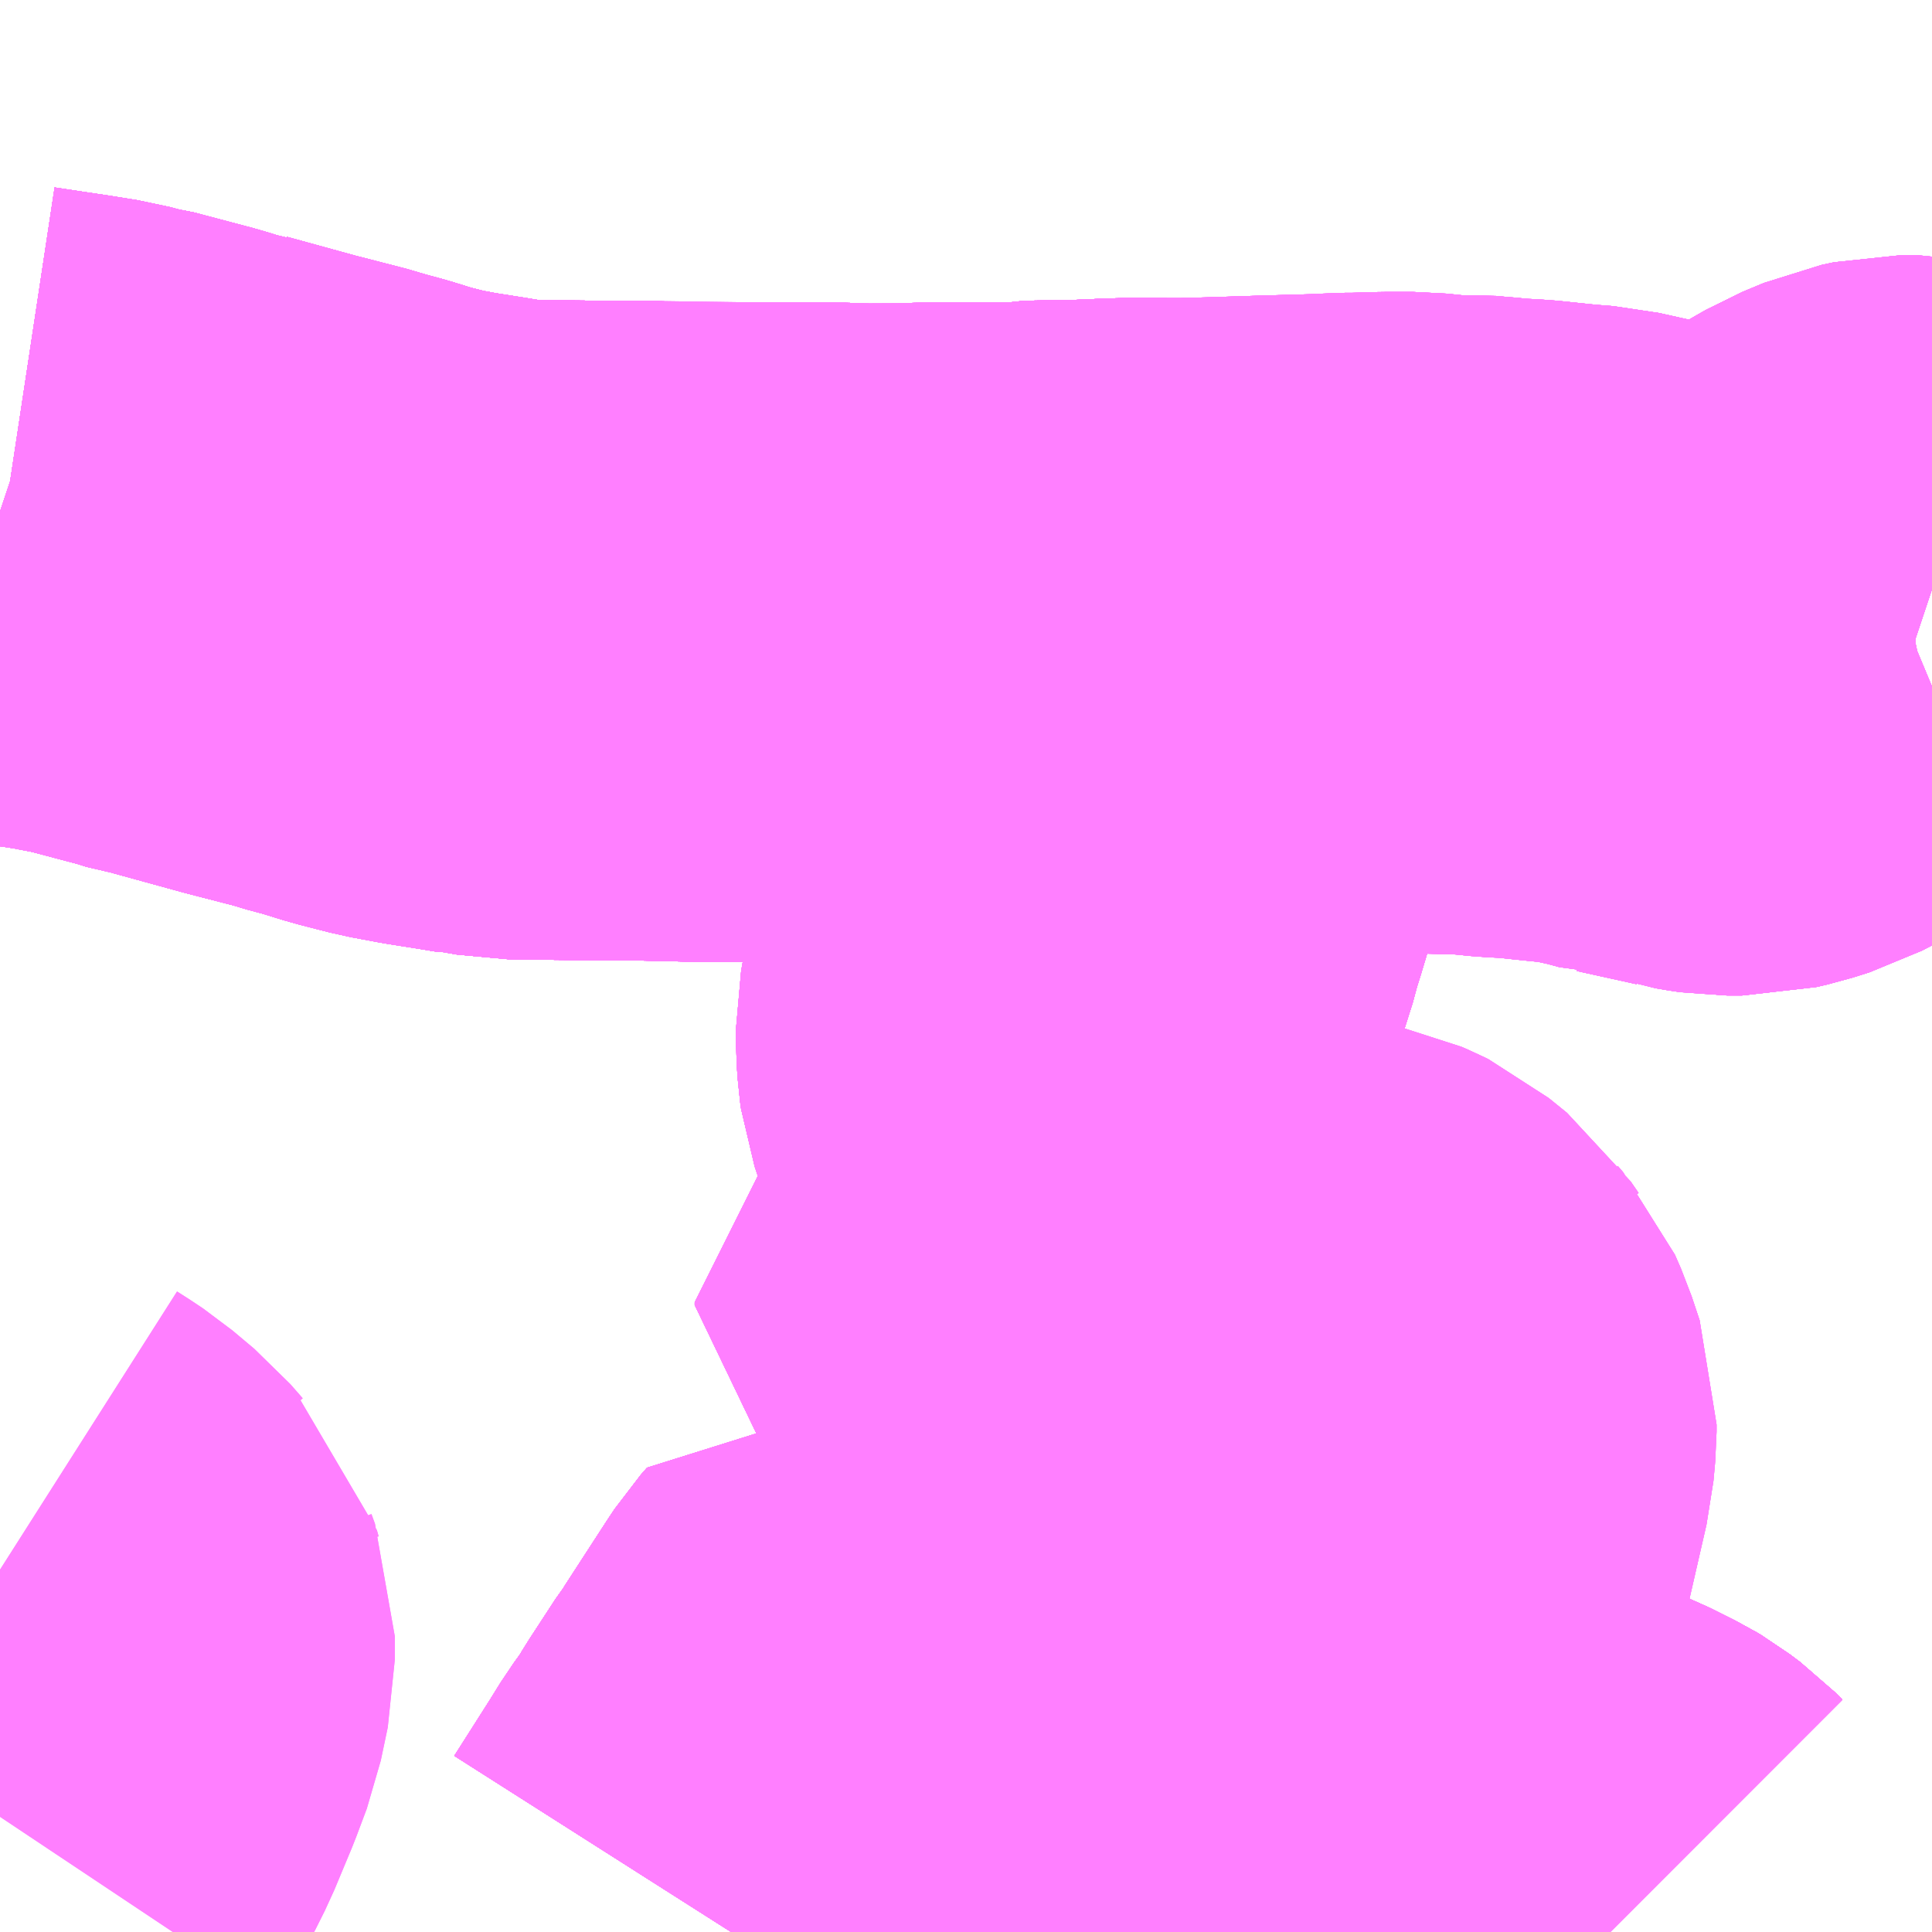 <?xml version="1.0" encoding="UTF-8"?>
<svg  xmlns="http://www.w3.org/2000/svg" xmlns:xlink="http://www.w3.org/1999/xlink" xmlns:go="http://purl.org/svgmap/profile" property="N07_001,N07_002,N07_003,N07_004,N07_005,N07_006,N07_007" viewBox="13500.0 -3480.469 2.197 2.197" go:dataArea="13500.0 -3480.46875 2.197265625 2.197265625" >
<globalCoordinateSystem srsName="http://purl.org/crs/84" transform="matrix(100.0,0.0,0.0,-100.0,0.0,0.0)" />
<defs>
 <g id="p0" >
  <circle cx="0.0" cy="0.0" r="3" stroke="green" stroke-width="0.75" vector-effect="non-scaling-stroke" />
 </g>
</defs>
<g fill="none" fill-rule="evenodd" stroke="#FF00FF" stroke-width="0.75" opacity="0.5" vector-effect="non-scaling-stroke" stroke-linejoin="bevel" >
<path content="1,神姫ゾーンバス（株）,志染駅～東自由が丘1,5.0,4.0,3.0," xlink:title="1" d="M13501.83,-3478.271L13501.822,-3478.279L13501.81,-3478.288L13501.805,-3478.291L13501.777,-3478.305L13501.762,-3478.311L13501.747,-3478.311L13501.731,-3478.308L13501.723,-3478.309L13501.713,-3478.311L13501.679,-3478.319L13501.615,-3478.333L13501.6,-3478.338L13501.592,-3478.338L13501.564,-3478.344L13501.542,-3478.35L13501.539,-3478.346L13501.518,-3478.352L13501.508,-3478.356L13501.491,-3478.366L13501.478,-3478.376L13501.462,-3478.392L13501.44,-3478.425L13501.428,-3478.461L13501.413,-3478.495L13501.406,-3478.514L13501.384,-3478.586L13501.375,-3478.617L13501.37,-3478.63"/>
<path content="1,神姫ゾーンバス（株）,志染駅～東自由が丘1,5.0,4.0,3.0," xlink:title="1" d="M13501.37,-3478.63L13501.286,-3478.601L13501.241,-3478.584L13501.234,-3478.582L13501.219,-3478.579L13501.207,-3478.576L13501.131,-3478.561L13501.073,-3478.548L13501.068,-3478.547L13501.055,-3478.548L13501.034,-3478.551L13501.022,-3478.552L13501.018,-3478.553L13501.011,-3478.545L13501.005,-3478.536L13500.957,-3478.462L13500.953,-3478.455L13500.946,-3478.446L13500.916,-3478.4L13500.904,-3478.38L13500.902,-3478.379L13500.896,-3478.369L13500.888,-3478.358L13500.875,-3478.337L13500.833,-3478.271"/>
<path content="1,神姫ゾーンバス（株）,志染駅～東自由が丘1,5.0,4.0,3.0," xlink:title="1" d="M13501.37,-3478.63L13501.368,-3478.638L13501.365,-3478.646L13501.327,-3478.767L13501.321,-3478.789L13501.314,-3478.81L13501.3,-3478.854L13501.294,-3478.87L13501.278,-3478.895L13501.289,-3478.901L13501.32,-3478.913L13501.321,-3478.913L13501.348,-3478.923L13501.379,-3478.936L13501.423,-3478.945L13501.439,-3478.945L13501.453,-3478.945L13501.478,-3478.942L13501.514,-3478.934L13501.521,-3478.931L13501.525,-3478.929L13501.546,-3478.912L13501.555,-3478.899L13501.561,-3478.892L13501.568,-3478.876L13501.577,-3478.849L13501.577,-3478.841L13501.575,-3478.819L13501.553,-3478.723L13501.546,-3478.706L13501.525,-3478.692L13501.509,-3478.682L13501.502,-3478.678L13501.48,-3478.668L13501.414,-3478.645L13501.397,-3478.64L13501.37,-3478.63"/>
<path content="1,神姫ゾーンバス（株）,志染駅～東自由が丘～緑が丘駅13,29.0,22.0,22.0," xlink:title="1" d="M13500.833,-3478.271L13500.875,-3478.337L13500.888,-3478.358L13500.896,-3478.369L13500.902,-3478.379L13500.904,-3478.38L13500.916,-3478.4L13500.946,-3478.446L13500.953,-3478.455L13500.957,-3478.462L13501.005,-3478.536L13501.011,-3478.545L13501.018,-3478.553L13501.022,-3478.552L13501.034,-3478.551L13501.055,-3478.548L13501.068,-3478.547L13501.073,-3478.548L13501.131,-3478.561L13501.207,-3478.576L13501.219,-3478.579L13501.234,-3478.582L13501.241,-3478.584L13501.286,-3478.601L13501.37,-3478.63"/>
<path content="1,神姫ゾーンバス（株）,志染駅～東自由が丘～緑が丘駅13,29.0,22.0,22.0," xlink:title="1" d="M13501.37,-3478.63L13501.375,-3478.617L13501.384,-3478.586L13501.406,-3478.514L13501.413,-3478.495L13501.428,-3478.461L13501.44,-3478.425L13501.462,-3478.392L13501.478,-3478.376L13501.491,-3478.366L13501.508,-3478.356L13501.518,-3478.352L13501.539,-3478.346L13501.542,-3478.35L13501.564,-3478.344L13501.592,-3478.338L13501.6,-3478.338L13501.615,-3478.333L13501.679,-3478.319L13501.713,-3478.311L13501.723,-3478.309L13501.731,-3478.308L13501.747,-3478.311L13501.762,-3478.311L13501.777,-3478.305L13501.805,-3478.291L13501.81,-3478.288L13501.822,-3478.279L13501.83,-3478.271"/>
<path content="1,神姫ゾーンバス（株）,志染駅～東自由が丘～緑が丘駅13,29.0,22.0,22.0," xlink:title="1" d="M13501.37,-3478.63L13501.368,-3478.638L13501.365,-3478.646L13501.327,-3478.767L13501.321,-3478.789L13501.314,-3478.81L13501.3,-3478.854L13501.294,-3478.87L13501.278,-3478.895L13501.289,-3478.901L13501.32,-3478.913L13501.321,-3478.913L13501.348,-3478.923L13501.379,-3478.936L13501.423,-3478.945L13501.439,-3478.945L13501.453,-3478.945L13501.478,-3478.942L13501.514,-3478.934L13501.521,-3478.931L13501.525,-3478.929L13501.546,-3478.912L13501.555,-3478.899L13501.561,-3478.892L13501.568,-3478.876L13501.577,-3478.849L13501.577,-3478.841L13501.575,-3478.819L13501.553,-3478.723L13501.546,-3478.706L13501.525,-3478.692L13501.509,-3478.682L13501.502,-3478.678L13501.48,-3478.668L13501.414,-3478.645L13501.397,-3478.64L13501.37,-3478.63"/>
<path content="1,神姫ゾーンバス（株）,東自由が丘～志染駅2,18.5,15.0,15.0," xlink:title="1" d="M13501.83,-3478.271L13501.822,-3478.279L13501.81,-3478.288L13501.805,-3478.291L13501.777,-3478.305L13501.762,-3478.311L13501.747,-3478.311L13501.731,-3478.308L13501.723,-3478.309L13501.713,-3478.311L13501.679,-3478.319L13501.615,-3478.333L13501.6,-3478.338L13501.592,-3478.338L13501.564,-3478.344L13501.542,-3478.35L13501.539,-3478.346L13501.518,-3478.352L13501.508,-3478.356L13501.491,-3478.366L13501.478,-3478.376L13501.462,-3478.392L13501.44,-3478.425L13501.428,-3478.461L13501.413,-3478.495L13501.406,-3478.514L13501.384,-3478.586L13501.375,-3478.617L13501.37,-3478.63"/>
<path content="1,神姫ゾーンバス（株）,東自由が丘～志染駅2,18.5,15.0,15.0," xlink:title="1" d="M13501.37,-3478.63L13501.286,-3478.601L13501.241,-3478.584L13501.234,-3478.582L13501.219,-3478.579L13501.207,-3478.576L13501.131,-3478.561L13501.073,-3478.548L13501.068,-3478.547L13501.055,-3478.548L13501.034,-3478.551L13501.022,-3478.552L13501.018,-3478.553L13501.011,-3478.545L13501.005,-3478.536L13500.957,-3478.462L13500.953,-3478.455L13500.946,-3478.446L13500.916,-3478.4L13500.904,-3478.38L13500.902,-3478.379L13500.896,-3478.369L13500.888,-3478.358L13500.875,-3478.337L13500.833,-3478.271"/>
<path content="1,神姫ゾーンバス（株）,東自由が丘～志染駅2,18.5,15.0,15.0," xlink:title="1" d="M13501.37,-3478.63L13501.368,-3478.638L13501.365,-3478.646L13501.327,-3478.767L13501.321,-3478.789L13501.314,-3478.81L13501.3,-3478.854L13501.294,-3478.87L13501.278,-3478.895L13501.289,-3478.901L13501.32,-3478.913L13501.321,-3478.913L13501.348,-3478.923L13501.379,-3478.936L13501.423,-3478.945L13501.439,-3478.945L13501.453,-3478.945L13501.478,-3478.942L13501.514,-3478.934L13501.521,-3478.931L13501.525,-3478.929L13501.546,-3478.912L13501.555,-3478.899L13501.561,-3478.892L13501.568,-3478.876L13501.577,-3478.849L13501.577,-3478.841L13501.575,-3478.819L13501.553,-3478.723L13501.546,-3478.706L13501.525,-3478.692L13501.509,-3478.682L13501.502,-3478.678L13501.48,-3478.668L13501.414,-3478.645L13501.397,-3478.64L13501.37,-3478.63"/>
<path content="1,神姫ゾーンバス（株）,緑が丘駅～東自由が丘～志染駅14,28.0,22.0,22.0," xlink:title="1" d="M13500.833,-3478.271L13500.875,-3478.337L13500.888,-3478.358L13500.896,-3478.369L13500.902,-3478.379L13500.904,-3478.38L13500.916,-3478.4L13500.946,-3478.446L13500.953,-3478.455L13500.957,-3478.462L13501.005,-3478.536L13501.011,-3478.545L13501.018,-3478.553L13501.022,-3478.552L13501.034,-3478.551L13501.055,-3478.548L13501.068,-3478.547L13501.073,-3478.548L13501.131,-3478.561L13501.207,-3478.576L13501.219,-3478.579L13501.234,-3478.582L13501.241,-3478.584L13501.286,-3478.601L13501.37,-3478.63"/>
<path content="1,神姫ゾーンバス（株）,緑が丘駅～東自由が丘～志染駅14,28.0,22.0,22.0," xlink:title="1" d="M13501.37,-3478.63L13501.375,-3478.617L13501.384,-3478.586L13501.406,-3478.514L13501.413,-3478.495L13501.428,-3478.461L13501.44,-3478.425L13501.462,-3478.392L13501.478,-3478.376L13501.491,-3478.366L13501.508,-3478.356L13501.518,-3478.352L13501.539,-3478.346L13501.542,-3478.35L13501.564,-3478.344L13501.592,-3478.338L13501.6,-3478.338L13501.615,-3478.333L13501.679,-3478.319L13501.713,-3478.311L13501.723,-3478.309L13501.731,-3478.308L13501.747,-3478.311L13501.762,-3478.311L13501.777,-3478.305L13501.805,-3478.291L13501.81,-3478.288L13501.822,-3478.279L13501.83,-3478.271"/>
<path content="1,神姫ゾーンバス（株）,緑が丘駅～東自由が丘～志染駅14,28.0,22.0,22.0," xlink:title="1" d="M13501.37,-3478.63L13501.368,-3478.638L13501.365,-3478.646L13501.327,-3478.767L13501.321,-3478.789L13501.314,-3478.81L13501.3,-3478.854L13501.294,-3478.87L13501.278,-3478.895L13501.289,-3478.901L13501.32,-3478.913L13501.321,-3478.913L13501.348,-3478.923L13501.379,-3478.936L13501.423,-3478.945L13501.439,-3478.945L13501.453,-3478.945L13501.478,-3478.942L13501.514,-3478.934L13501.521,-3478.931L13501.525,-3478.929L13501.546,-3478.912L13501.555,-3478.899L13501.561,-3478.892L13501.568,-3478.876L13501.577,-3478.849L13501.577,-3478.841L13501.575,-3478.819L13501.553,-3478.723L13501.546,-3478.706L13501.525,-3478.692L13501.509,-3478.682L13501.502,-3478.678L13501.48,-3478.668L13501.414,-3478.645L13501.397,-3478.64L13501.37,-3478.63"/>
<path content="1,神姫バス（株）,15,10.7,5.7,5.7,三田" xlink:title="1" d="M13502.197,-3479.799L13502.188,-3479.802L13502.178,-3479.804L13502.164,-3479.804L13502.15,-3479.801L13502.126,-3479.791L13502.112,-3479.783L13502.107,-3479.78L13502.105,-3479.78L13502.05,-3479.741L13502.045,-3479.738L13502.042,-3479.736L13502.013,-3479.721L13501.994,-3479.715L13501.981,-3479.712L13501.964,-3479.712L13501.957,-3479.713L13501.945,-3479.715L13501.942,-3479.716L13501.874,-3479.731L13501.872,-3479.731L13501.85,-3479.737L13501.805,-3479.747L13501.78,-3479.749L13501.732,-3479.754L13501.71,-3479.755L13501.69,-3479.757L13501.678,-3479.758L13501.667,-3479.759L13501.646,-3479.758L13501.607,-3479.762L13501.584,-3479.762L13501.577,-3479.762L13501.543,-3479.761L13501.53,-3479.761L13501.516,-3479.76L13501.445,-3479.758L13501.383,-3479.756L13501.346,-3479.755L13501.327,-3479.755L13501.318,-3479.755L13501.277,-3479.755L13501.231,-3479.753L13501.225,-3479.753L13501.17,-3479.752L13501.165,-3479.752L13501.156,-3479.75L13500.968,-3479.749L13500.949,-3479.75L13500.863,-3479.75L13500.862,-3479.75L13500.719,-3479.752L13500.68,-3479.752L13500.584,-3479.753L13500.561,-3479.757L13500.556,-3479.757L13500.538,-3479.76L13500.519,-3479.763L13500.5,-3479.766L13500.468,-3479.772L13500.433,-3479.781L13500.404,-3479.79L13500.378,-3479.797L13500.369,-3479.8L13500.307,-3479.816L13500.227,-3479.838L13500.224,-3479.839L13500.211,-3479.841L13500.192,-3479.847L13500.124,-3479.865L13500.116,-3479.866L13500.097,-3479.871L13500.066,-3479.876L13500.039,-3479.88L13500.006,-3479.885L13500,-3479.887"/>
<path content="1,神姫バス（株）,65,6.7,3.8,3.8," xlink:title="1" d="M13500,-3479.887L13500.006,-3479.885L13500.039,-3479.88L13500.066,-3479.876L13500.097,-3479.871L13500.116,-3479.866L13500.124,-3479.865L13500.192,-3479.847L13500.211,-3479.841L13500.224,-3479.839L13500.227,-3479.838L13500.307,-3479.816L13500.369,-3479.8L13500.378,-3479.797L13500.404,-3479.79L13500.433,-3479.781L13500.468,-3479.772L13500.5,-3479.766L13500.519,-3479.763L13500.538,-3479.76L13500.556,-3479.757L13500.561,-3479.757L13500.584,-3479.753L13500.68,-3479.752L13500.719,-3479.752L13500.765,-3479.751L13500.806,-3479.75L13500.862,-3479.75L13500.949,-3479.75L13500.968,-3479.749L13501.014,-3479.748L13501.056,-3479.75L13501.156,-3479.75L13501.165,-3479.752L13501.17,-3479.752L13501.225,-3479.753L13501.231,-3479.753L13501.277,-3479.755L13501.318,-3479.755L13501.327,-3479.755L13501.346,-3479.755L13501.383,-3479.756L13501.445,-3479.758L13501.516,-3479.76L13501.53,-3479.761L13501.543,-3479.761L13501.577,-3479.762L13501.584,-3479.762L13501.607,-3479.762L13501.646,-3479.758L13501.667,-3479.759L13501.678,-3479.758L13501.69,-3479.757L13501.71,-3479.755L13501.732,-3479.754L13501.78,-3479.749L13501.805,-3479.747L13501.85,-3479.737L13501.872,-3479.731L13501.874,-3479.731L13501.942,-3479.716L13501.945,-3479.715L13501.957,-3479.713L13501.964,-3479.712L13501.981,-3479.712L13501.994,-3479.715L13502.013,-3479.721L13502.042,-3479.736L13502.045,-3479.738L13502.05,-3479.741L13502.107,-3479.78L13502.112,-3479.783L13502.126,-3479.791L13502.15,-3479.801L13502.164,-3479.804L13502.178,-3479.804L13502.188,-3479.802L13502.197,-3479.799"/>
<path content="1,神姫バス（株）,三ノ宮～緑が丘駅～東自由が丘～恵比須駅,29.0,27.0,27.0," xlink:title="1" d="M13500,-3479.887L13500.006,-3479.885L13500.039,-3479.88L13500.066,-3479.876L13500.097,-3479.871L13500.116,-3479.866L13500.124,-3479.865L13500.192,-3479.847L13500.211,-3479.841L13500.224,-3479.839L13500.227,-3479.838L13500.307,-3479.816L13500.369,-3479.8L13500.378,-3479.797L13500.404,-3479.79L13500.433,-3479.781L13500.468,-3479.772L13500.5,-3479.766L13500.519,-3479.763L13500.538,-3479.76L13500.556,-3479.757L13500.561,-3479.757L13500.584,-3479.753L13500.68,-3479.752L13500.719,-3479.752L13500.765,-3479.751L13500.806,-3479.75L13500.862,-3479.75L13500.863,-3479.75L13500.949,-3479.75L13500.968,-3479.749L13501.014,-3479.748L13501.056,-3479.75L13501.156,-3479.75L13501.165,-3479.752L13501.17,-3479.752L13501.225,-3479.753L13501.231,-3479.753L13501.277,-3479.755L13501.318,-3479.755L13501.327,-3479.755L13501.325,-3479.721L13501.325,-3479.712L13501.322,-3479.701L13501.32,-3479.691L13501.314,-3479.663L13501.287,-3479.568L13501.279,-3479.544L13501.278,-3479.54L13501.272,-3479.523L13501.269,-3479.51L13501.257,-3479.47L13501.251,-3479.451L13501.249,-3479.442L13501.236,-3479.401L13501.217,-3479.327L13501.212,-3479.299L13501.212,-3479.283L13501.213,-3479.268L13501.214,-3479.261L13501.215,-3479.258L13501.228,-3479.219L13501.245,-3479.184L13501.262,-3479.153L13501.268,-3479.144L13501.263,-3479.132L13501.244,-3479.092L13501.226,-3479.055L13501.217,-3479.039L13501.203,-3479.022L13501.176,-3478.998L13501.173,-3478.994L13501.165,-3478.988L13501.165,-3478.985L13501.17,-3478.981L13501.178,-3478.976L13501.19,-3478.966L13501.21,-3478.951L13501.24,-3478.929L13501.256,-3478.916L13501.262,-3478.911L13501.268,-3478.906L13501.278,-3478.895L13501.294,-3478.87L13501.3,-3478.854L13501.314,-3478.81L13501.321,-3478.789L13501.327,-3478.767L13501.365,-3478.646L13501.368,-3478.638L13501.37,-3478.63L13501.375,-3478.617L13501.384,-3478.586L13501.406,-3478.514L13501.428,-3478.461L13501.44,-3478.425L13501.462,-3478.392L13501.478,-3478.376L13501.491,-3478.366L13501.508,-3478.356L13501.518,-3478.352L13501.539,-3478.346L13501.542,-3478.35L13501.564,-3478.344L13501.592,-3478.338L13501.6,-3478.338L13501.615,-3478.333L13501.679,-3478.319L13501.713,-3478.311L13501.723,-3478.309L13501.731,-3478.308L13501.747,-3478.311L13501.762,-3478.311L13501.777,-3478.305L13501.805,-3478.291L13501.81,-3478.288L13501.829,-3478.271"/>
<path content="1,神姫バス（株）,三木営業所～淡河～神戸北農協前～三田駅三木営業所～御坂～淡河三田駅～道場南口～神戸北農協前～淡河,10.7,5.7,5.7," xlink:title="1" d="M13502.197,-3479.799L13502.188,-3479.802L13502.178,-3479.804L13502.164,-3479.804L13502.15,-3479.801L13502.126,-3479.791L13502.112,-3479.783L13502.107,-3479.78L13502.105,-3479.78L13502.05,-3479.741L13502.045,-3479.738L13502.042,-3479.736L13502.013,-3479.721L13501.994,-3479.715L13501.981,-3479.712L13501.964,-3479.712L13501.957,-3479.713L13501.945,-3479.715L13501.942,-3479.716L13501.874,-3479.731L13501.872,-3479.731L13501.85,-3479.737L13501.805,-3479.747L13501.78,-3479.749L13501.732,-3479.754L13501.71,-3479.755L13501.69,-3479.757L13501.678,-3479.758L13501.667,-3479.759L13501.646,-3479.758L13501.607,-3479.762L13501.584,-3479.762L13501.577,-3479.762L13501.543,-3479.761L13501.53,-3479.761L13501.516,-3479.76L13501.445,-3479.758L13501.383,-3479.756L13501.346,-3479.755L13501.327,-3479.755L13501.318,-3479.755L13501.277,-3479.755L13501.231,-3479.753L13501.225,-3479.753L13501.17,-3479.752L13501.165,-3479.752L13501.156,-3479.75L13500.968,-3479.749L13500.949,-3479.75L13500.863,-3479.75L13500.862,-3479.75L13500.719,-3479.752L13500.68,-3479.752L13500.584,-3479.753L13500.561,-3479.757L13500.556,-3479.757L13500.538,-3479.76L13500.519,-3479.763L13500.5,-3479.766L13500.468,-3479.772L13500.433,-3479.781L13500.404,-3479.79L13500.378,-3479.797L13500.369,-3479.8L13500.307,-3479.816L13500.227,-3479.838L13500.224,-3479.839L13500.211,-3479.841L13500.192,-3479.847L13500.124,-3479.865L13500.116,-3479.866L13500.097,-3479.871L13500.066,-3479.876L13500.039,-3479.88L13500.006,-3479.885L13500,-3479.887"/>
<path content="1,神姫バス（株）,三木営業所～淡河～神戸北農協前～岡場駅前,6.0,3.5,3.5," xlink:title="1" d="M13502.197,-3479.799L13502.188,-3479.802L13502.178,-3479.804L13502.164,-3479.804L13502.15,-3479.801L13502.126,-3479.791L13502.112,-3479.783L13502.107,-3479.78L13502.105,-3479.78L13502.05,-3479.741L13502.045,-3479.738L13502.042,-3479.736L13502.013,-3479.721L13501.994,-3479.715L13501.981,-3479.712L13501.964,-3479.712L13501.957,-3479.713L13501.945,-3479.715L13501.942,-3479.716L13501.874,-3479.731L13501.872,-3479.731L13501.85,-3479.737L13501.805,-3479.747L13501.78,-3479.749L13501.732,-3479.754L13501.71,-3479.755L13501.69,-3479.757L13501.678,-3479.758L13501.667,-3479.759L13501.646,-3479.758L13501.607,-3479.762L13501.584,-3479.762L13501.577,-3479.762L13501.543,-3479.761L13501.53,-3479.761L13501.516,-3479.76L13501.445,-3479.758L13501.383,-3479.756L13501.346,-3479.755L13501.327,-3479.755L13501.318,-3479.755L13501.277,-3479.755L13501.231,-3479.753L13501.225,-3479.753L13501.17,-3479.752L13501.165,-3479.752L13501.156,-3479.75L13500.968,-3479.749L13500.949,-3479.75L13500.863,-3479.75L13500.862,-3479.75L13500.719,-3479.752L13500.68,-3479.752L13500.584,-3479.753L13500.561,-3479.757L13500.556,-3479.757L13500.538,-3479.76L13500.519,-3479.763L13500.5,-3479.766L13500.468,-3479.772L13500.433,-3479.781L13500.404,-3479.79L13500.378,-3479.797L13500.369,-3479.8L13500.307,-3479.816L13500.227,-3479.838L13500.224,-3479.839L13500.211,-3479.841L13500.192,-3479.847L13500.124,-3479.865L13500.116,-3479.866L13500.097,-3479.871L13500.066,-3479.876L13500.039,-3479.88L13500.006,-3479.885L13500,-3479.887"/>
<path content="1,神姫バス（株）,恵比須駅～東自由が丘～緑が丘駅～三ノ宮,42.5,39.5,39.5," xlink:title="1" d="M13500,-3479.887L13500.006,-3479.885L13500.039,-3479.88L13500.066,-3479.876L13500.097,-3479.871L13500.116,-3479.866L13500.124,-3479.865L13500.192,-3479.847L13500.211,-3479.841L13500.224,-3479.839L13500.227,-3479.838L13500.307,-3479.816L13500.369,-3479.8L13500.378,-3479.797L13500.404,-3479.79L13500.433,-3479.781L13500.468,-3479.772L13500.5,-3479.766L13500.519,-3479.763L13500.538,-3479.76L13500.556,-3479.757L13500.561,-3479.757L13500.584,-3479.753L13500.68,-3479.752L13500.719,-3479.752L13500.765,-3479.751L13500.806,-3479.75L13500.862,-3479.75L13500.863,-3479.75L13500.949,-3479.75L13500.968,-3479.749L13501.014,-3479.748L13501.056,-3479.75L13501.156,-3479.75L13501.165,-3479.752L13501.17,-3479.752L13501.225,-3479.753L13501.231,-3479.753L13501.277,-3479.755L13501.318,-3479.755L13501.327,-3479.755L13501.325,-3479.721L13501.325,-3479.712L13501.322,-3479.701L13501.32,-3479.691L13501.314,-3479.663L13501.287,-3479.568L13501.279,-3479.544L13501.278,-3479.54L13501.272,-3479.523L13501.269,-3479.51L13501.257,-3479.47L13501.251,-3479.451L13501.249,-3479.442L13501.236,-3479.401L13501.217,-3479.327L13501.212,-3479.299L13501.212,-3479.283L13501.213,-3479.268L13501.214,-3479.261L13501.215,-3479.258L13501.228,-3479.219L13501.245,-3479.184L13501.262,-3479.153L13501.268,-3479.144L13501.263,-3479.132L13501.244,-3479.092L13501.226,-3479.055L13501.217,-3479.039L13501.203,-3479.022L13501.176,-3478.998L13501.173,-3478.994L13501.165,-3478.988L13501.165,-3478.985L13501.17,-3478.981L13501.178,-3478.976L13501.19,-3478.966L13501.21,-3478.951L13501.24,-3478.929L13501.256,-3478.916L13501.262,-3478.911L13501.268,-3478.906L13501.278,-3478.895L13501.294,-3478.87L13501.3,-3478.854L13501.314,-3478.81L13501.321,-3478.789L13501.327,-3478.767L13501.365,-3478.646L13501.368,-3478.638L13501.37,-3478.63L13501.375,-3478.617L13501.384,-3478.586L13501.406,-3478.514L13501.428,-3478.461L13501.44,-3478.425L13501.462,-3478.392L13501.478,-3478.376L13501.491,-3478.366L13501.508,-3478.356L13501.518,-3478.352L13501.539,-3478.346L13501.542,-3478.35L13501.564,-3478.344L13501.592,-3478.338L13501.6,-3478.338L13501.615,-3478.333L13501.679,-3478.319L13501.713,-3478.311L13501.723,-3478.309L13501.731,-3478.308L13501.747,-3478.311L13501.762,-3478.311L13501.777,-3478.305L13501.805,-3478.291L13501.81,-3478.288L13501.829,-3478.271"/>
<path content="1,神姫バス（株）,社～三木（営）～御坂～東広野ゴルフ倶楽部（一部）～三ノ宮,20.5,19.0,19.0," xlink:title="1" d="M13502.197,-3479.799L13502.188,-3479.802L13502.178,-3479.804L13502.164,-3479.804L13502.15,-3479.801L13502.126,-3479.791L13502.112,-3479.783L13502.107,-3479.78L13502.045,-3479.738L13502.042,-3479.736L13502.013,-3479.721L13501.994,-3479.715L13501.981,-3479.712L13501.964,-3479.712L13501.957,-3479.713L13501.945,-3479.715L13501.942,-3479.716L13501.874,-3479.731L13501.872,-3479.731L13501.85,-3479.737L13501.805,-3479.747L13501.78,-3479.749L13501.732,-3479.754L13501.71,-3479.755L13501.69,-3479.757L13501.678,-3479.758L13501.667,-3479.759L13501.646,-3479.758L13501.607,-3479.762L13501.584,-3479.762L13501.577,-3479.762L13501.543,-3479.761L13501.53,-3479.761L13501.516,-3479.76L13501.445,-3479.758L13501.383,-3479.756L13501.346,-3479.755L13501.327,-3479.755L13501.318,-3479.755L13501.277,-3479.755L13501.231,-3479.753L13501.225,-3479.753L13501.17,-3479.752L13501.165,-3479.752L13501.156,-3479.75L13501.056,-3479.75L13501.014,-3479.748L13500.968,-3479.749L13500.949,-3479.75L13500.863,-3479.75L13500.862,-3479.75L13500.806,-3479.75L13500.765,-3479.751L13500.719,-3479.752L13500.68,-3479.752L13500.584,-3479.753L13500.561,-3479.757L13500.556,-3479.757L13500.538,-3479.76L13500.519,-3479.763L13500.5,-3479.766L13500.468,-3479.772L13500.433,-3479.781L13500.404,-3479.79L13500.378,-3479.797L13500.369,-3479.8L13500.307,-3479.816L13500.227,-3479.838L13500.224,-3479.839L13500.211,-3479.841L13500.192,-3479.847L13500.124,-3479.865L13500.116,-3479.866L13500.097,-3479.871L13500.066,-3479.876L13500.039,-3479.88L13500.006,-3479.885L13500,-3479.887"/>
<path content="1,神姫バス（株）,西脇営業所～社～三木（営）～御坂～三ノ宮,11.4,9.0,9.0," xlink:title="1" d="M13502.197,-3479.799L13502.188,-3479.802L13502.178,-3479.804L13502.164,-3479.804L13502.15,-3479.801L13502.126,-3479.791L13502.112,-3479.783L13502.107,-3479.78L13502.045,-3479.738L13502.042,-3479.736L13502.013,-3479.721L13501.994,-3479.715L13501.981,-3479.712L13501.964,-3479.712L13501.957,-3479.713L13501.945,-3479.715L13501.942,-3479.716L13501.874,-3479.731L13501.872,-3479.731L13501.85,-3479.737L13501.805,-3479.747L13501.78,-3479.749L13501.732,-3479.754L13501.71,-3479.755L13501.69,-3479.757L13501.678,-3479.758L13501.667,-3479.759L13501.646,-3479.758L13501.607,-3479.762L13501.584,-3479.762L13501.577,-3479.762L13501.543,-3479.761L13501.53,-3479.761L13501.516,-3479.76L13501.445,-3479.758L13501.383,-3479.756L13501.346,-3479.755L13501.327,-3479.755L13501.318,-3479.755L13501.277,-3479.755L13501.231,-3479.753L13501.225,-3479.753L13501.17,-3479.752L13501.165,-3479.752L13501.156,-3479.75L13501.056,-3479.75L13501.014,-3479.748L13500.968,-3479.749L13500.949,-3479.75L13500.863,-3479.75L13500.862,-3479.75L13500.806,-3479.75L13500.765,-3479.751L13500.719,-3479.752L13500.68,-3479.752L13500.584,-3479.753L13500.561,-3479.757L13500.556,-3479.757L13500.538,-3479.76L13500.519,-3479.763L13500.5,-3479.766L13500.468,-3479.772L13500.433,-3479.781L13500.404,-3479.79L13500.378,-3479.797L13500.369,-3479.8L13500.307,-3479.816L13500.227,-3479.838L13500.224,-3479.839L13500.211,-3479.841L13500.192,-3479.847L13500.124,-3479.865L13500.116,-3479.866L13500.097,-3479.871L13500.066,-3479.876L13500.039,-3479.88L13500.006,-3479.885L13500,-3479.887"/>
<path content="1,神姫バス（株）,（急行）西脇営業所～御坂・新神戸～三ノ宮,13.1,10.6,10.6," xlink:title="1" d="M13502.197,-3479.799L13502.188,-3479.802L13502.178,-3479.804L13502.164,-3479.804L13502.15,-3479.801L13502.126,-3479.791L13502.112,-3479.783L13502.107,-3479.78L13502.045,-3479.738L13502.042,-3479.736L13502.013,-3479.721L13501.994,-3479.715L13501.981,-3479.712L13501.964,-3479.712L13501.957,-3479.713L13501.945,-3479.715L13501.942,-3479.716L13501.874,-3479.731L13501.872,-3479.731L13501.85,-3479.737L13501.805,-3479.747L13501.78,-3479.749L13501.732,-3479.754L13501.71,-3479.755L13501.69,-3479.757L13501.678,-3479.758L13501.667,-3479.759L13501.646,-3479.758L13501.607,-3479.762L13501.584,-3479.762L13501.577,-3479.762L13501.543,-3479.761L13501.53,-3479.761L13501.516,-3479.76L13501.445,-3479.758L13501.383,-3479.756L13501.346,-3479.755L13501.327,-3479.755L13501.318,-3479.755L13501.277,-3479.755L13501.231,-3479.753L13501.225,-3479.753L13501.17,-3479.752L13501.165,-3479.752L13501.156,-3479.75L13501.056,-3479.75L13501.014,-3479.748L13500.968,-3479.749L13500.949,-3479.75L13500.863,-3479.75L13500.862,-3479.75L13500.806,-3479.75L13500.765,-3479.751L13500.719,-3479.752L13500.68,-3479.752L13500.584,-3479.753L13500.561,-3479.757L13500.556,-3479.757L13500.538,-3479.76L13500.519,-3479.763L13500.5,-3479.766L13500.468,-3479.772L13500.433,-3479.781L13500.404,-3479.79L13500.378,-3479.797L13500.369,-3479.8L13500.307,-3479.816L13500.227,-3479.838L13500.224,-3479.839L13500.211,-3479.841L13500.192,-3479.847L13500.124,-3479.865L13500.116,-3479.866L13500.097,-3479.871L13500.066,-3479.876L13500.039,-3479.88L13500.006,-3479.885L13500,-3479.887"/>
<path content="1,神姫バス（株）,（急行）西脇営業所～滝野社IC・御坂～三ノ宮,20.0,19.3,19.3," xlink:title="1" d="M13502.197,-3479.799L13502.188,-3479.802L13502.178,-3479.804L13502.164,-3479.804L13502.15,-3479.801L13502.126,-3479.791L13502.112,-3479.783L13502.107,-3479.78L13502.045,-3479.738L13502.042,-3479.736L13502.013,-3479.721L13501.994,-3479.715L13501.981,-3479.712L13501.964,-3479.712L13501.957,-3479.713L13501.945,-3479.715L13501.942,-3479.716L13501.874,-3479.731L13501.872,-3479.731L13501.85,-3479.737L13501.805,-3479.747L13501.78,-3479.749L13501.732,-3479.754L13501.71,-3479.755L13501.69,-3479.757L13501.678,-3479.758L13501.667,-3479.759L13501.646,-3479.758L13501.607,-3479.762L13501.584,-3479.762L13501.577,-3479.762L13501.543,-3479.761L13501.53,-3479.761L13501.516,-3479.76L13501.445,-3479.758L13501.383,-3479.756L13501.346,-3479.755L13501.327,-3479.755L13501.318,-3479.755L13501.277,-3479.755L13501.231,-3479.753L13501.225,-3479.753L13501.17,-3479.752L13501.165,-3479.752L13501.156,-3479.75L13501.056,-3479.75L13501.014,-3479.748L13500.968,-3479.749L13500.949,-3479.75L13500.863,-3479.75L13500.862,-3479.75L13500.806,-3479.75L13500.765,-3479.751L13500.719,-3479.752L13500.68,-3479.752L13500.584,-3479.753L13500.561,-3479.757L13500.556,-3479.757L13500.538,-3479.76L13500.519,-3479.763L13500.5,-3479.766L13500.468,-3479.772L13500.433,-3479.781L13500.404,-3479.79L13500.378,-3479.797L13500.369,-3479.8L13500.307,-3479.816L13500.227,-3479.838L13500.224,-3479.839L13500.211,-3479.841L13500.192,-3479.847L13500.124,-3479.865L13500.116,-3479.866L13500.097,-3479.871L13500.066,-3479.876L13500.039,-3479.88L13500.006,-3479.885L13500,-3479.887"/>
<path content="1,（株）はくろタクシー,関西空港シャトル（北回り）　福崎-関空,999.9,999.9,999.9," xlink:title="1" d="M13502.197,-3479.799L13502.188,-3479.802L13502.178,-3479.804L13502.164,-3479.804L13502.15,-3479.801L13502.126,-3479.791L13502.112,-3479.783L13502.107,-3479.78L13502.045,-3479.738L13502.042,-3479.736L13502.013,-3479.721L13501.994,-3479.715L13501.981,-3479.712L13501.964,-3479.712L13501.957,-3479.713L13501.945,-3479.715L13501.942,-3479.716L13501.874,-3479.731L13501.872,-3479.731L13501.85,-3479.737L13501.805,-3479.747L13501.78,-3479.749L13501.732,-3479.754L13501.71,-3479.755L13501.69,-3479.757L13501.678,-3479.758L13501.667,-3479.759L13501.646,-3479.758L13501.607,-3479.762L13501.584,-3479.762L13501.577,-3479.762L13501.543,-3479.761L13501.53,-3479.761L13501.516,-3479.76L13501.445,-3479.758L13501.383,-3479.756L13501.346,-3479.755L13501.327,-3479.755L13501.318,-3479.755L13501.277,-3479.755L13501.231,-3479.753L13501.225,-3479.753L13501.17,-3479.752L13501.165,-3479.752L13501.156,-3479.75L13501.056,-3479.75L13501.014,-3479.748L13500.968,-3479.749L13500.949,-3479.75L13500.862,-3479.75L13500.806,-3479.75L13500.765,-3479.751L13500.719,-3479.752L13500.68,-3479.752L13500.584,-3479.753L13500.561,-3479.757L13500.556,-3479.757L13500.538,-3479.76L13500.519,-3479.763L13500.5,-3479.766L13500.468,-3479.772L13500.433,-3479.781L13500.404,-3479.79L13500.378,-3479.797L13500.369,-3479.8L13500.307,-3479.816L13500.227,-3479.838L13500.224,-3479.839L13500.211,-3479.841L13500.192,-3479.847L13500.124,-3479.865L13500.116,-3479.866L13500.097,-3479.871L13500.066,-3479.876L13500.039,-3479.88L13500.006,-3479.885L13500,-3479.887"/>
<path content="3,三木市,三木南ルート55,0.5,0.0,0.0," xlink:title="3" d="M13500,-3478.403L13500.004,-3478.409L13500.006,-3478.414L13500.023,-3478.442L13500.034,-3478.464L13500.039,-3478.476L13500.054,-3478.512L13500.066,-3478.544L13500.074,-3478.582L13500.074,-3478.608L13500.07,-3478.619L13500.068,-3478.626L13500.062,-3478.632L13500.048,-3478.648L13500.023,-3478.669L13500.011,-3478.677L13500,-3478.684"/>
<path content="3,三木市,三木営業所～三木市民病院～恵比須駅・市役所前・森林公園～青山5丁目52,7.0,0.0,0.0," xlink:title="3" d="M13501.271,-3478.271L13501.273,-3478.274L13501.288,-3478.291L13501.294,-3478.299L13501.304,-3478.317L13501.307,-3478.326L13501.308,-3478.33L13501.308,-3478.334L13501.314,-3478.355L13501.326,-3478.394L13501.327,-3478.399L13501.334,-3478.425L13501.34,-3478.44L13501.344,-3478.46L13501.357,-3478.504L13501.361,-3478.521L13501.374,-3478.564L13501.384,-3478.586L13501.406,-3478.514L13501.428,-3478.461L13501.44,-3478.425L13501.462,-3478.392L13501.478,-3478.376L13501.491,-3478.366L13501.508,-3478.356L13501.518,-3478.352L13501.539,-3478.346L13501.542,-3478.35L13501.564,-3478.344L13501.592,-3478.338L13501.6,-3478.338L13501.615,-3478.333L13501.679,-3478.319L13501.713,-3478.311L13501.723,-3478.309L13501.731,-3478.308L13501.747,-3478.311L13501.762,-3478.311L13501.777,-3478.305L13501.805,-3478.291L13501.81,-3478.288L13501.822,-3478.279L13501.83,-3478.271"/>
<path content="3,三木市,三木営業所～三木市民病院～恵比須駅・市役所前・森林公園～青山5丁目52,7.0,0.0,0.0," xlink:title="3" d="M13500,-3479.887L13500.006,-3479.885L13500.039,-3479.88L13500.066,-3479.876L13500.097,-3479.871L13500.116,-3479.866L13500.124,-3479.865L13500.192,-3479.847L13500.211,-3479.841L13500.224,-3479.839L13500.227,-3479.838L13500.307,-3479.816L13500.369,-3479.8L13500.378,-3479.797L13500.404,-3479.79L13500.433,-3479.781L13500.468,-3479.772L13500.5,-3479.766L13500.519,-3479.763L13500.538,-3479.76L13500.556,-3479.757L13500.561,-3479.757L13500.584,-3479.753L13500.68,-3479.752L13500.719,-3479.752L13500.765,-3479.751L13500.806,-3479.75L13500.862,-3479.75L13500.949,-3479.75L13500.968,-3479.749L13501.014,-3479.748L13501.056,-3479.75L13501.156,-3479.75L13501.165,-3479.752L13501.17,-3479.752L13501.225,-3479.753L13501.231,-3479.753L13501.277,-3479.755L13501.318,-3479.755L13501.327,-3479.755L13501.325,-3479.721L13501.325,-3479.712L13501.322,-3479.701L13501.32,-3479.691L13501.314,-3479.663L13501.287,-3479.568L13501.279,-3479.544L13501.278,-3479.54L13501.272,-3479.523L13501.269,-3479.51L13501.257,-3479.47L13501.251,-3479.451L13501.249,-3479.442L13501.236,-3479.401L13501.217,-3479.327L13501.212,-3479.299L13501.212,-3479.283L13501.213,-3479.268L13501.214,-3479.261L13501.215,-3479.258L13501.228,-3479.219L13501.245,-3479.184L13501.262,-3479.153L13501.268,-3479.144L13501.263,-3479.132L13501.244,-3479.092L13501.226,-3479.055L13501.217,-3479.039L13501.203,-3479.022L13501.176,-3478.998L13501.173,-3478.994L13501.165,-3478.988L13501.165,-3478.985L13501.17,-3478.981L13501.178,-3478.976L13501.19,-3478.966L13501.21,-3478.951L13501.24,-3478.929L13501.256,-3478.916L13501.268,-3478.906L13501.278,-3478.895L13501.294,-3478.87L13501.3,-3478.854L13501.314,-3478.81L13501.321,-3478.789L13501.327,-3478.767L13501.365,-3478.646L13501.368,-3478.638L13501.37,-3478.63L13501.286,-3478.601L13501.241,-3478.584L13501.234,-3478.582L13501.207,-3478.576L13501.131,-3478.561L13501.073,-3478.548L13501.068,-3478.547L13501.055,-3478.548L13501.034,-3478.551L13501.022,-3478.552L13501.018,-3478.553L13501.011,-3478.545L13501.005,-3478.536L13500.957,-3478.462L13500.953,-3478.455L13500.946,-3478.446L13500.916,-3478.4L13500.904,-3478.38L13500.902,-3478.379L13500.896,-3478.369L13500.888,-3478.358L13500.875,-3478.337L13500.833,-3478.271"/>
<path content="3,三木市,別所第2ルート62,4.0,4.0,4.0," xlink:title="3" d="M13500,-3478.403L13500.004,-3478.409L13500.006,-3478.414L13500.023,-3478.442L13500.034,-3478.464L13500.039,-3478.476L13500.054,-3478.512L13500.066,-3478.544L13500.074,-3478.582L13500.074,-3478.608L13500.07,-3478.619L13500.068,-3478.626L13500.062,-3478.632L13500.048,-3478.648L13500.023,-3478.669L13500.011,-3478.677L13500,-3478.684"/>
<path content="3,三木市,吉川温泉よかたん方面行き50,2.0,2.0,2.0," xlink:title="3" d="M13501.271,-3478.271L13501.273,-3478.274L13501.288,-3478.291L13501.294,-3478.299L13501.304,-3478.317L13501.307,-3478.326L13501.308,-3478.33L13501.308,-3478.334L13501.314,-3478.355L13501.326,-3478.394L13501.327,-3478.399L13501.334,-3478.425L13501.34,-3478.44L13501.344,-3478.46L13501.357,-3478.504L13501.361,-3478.521L13501.374,-3478.564L13501.384,-3478.586L13501.406,-3478.514L13501.428,-3478.461L13501.44,-3478.425L13501.462,-3478.392L13501.478,-3478.376L13501.491,-3478.366L13501.508,-3478.356L13501.518,-3478.352L13501.539,-3478.346L13501.542,-3478.35L13501.564,-3478.344L13501.592,-3478.338L13501.6,-3478.338L13501.615,-3478.333L13501.679,-3478.319L13501.713,-3478.311L13501.723,-3478.309L13501.731,-3478.308L13501.747,-3478.311L13501.762,-3478.311L13501.777,-3478.305L13501.805,-3478.291L13501.81,-3478.288L13501.822,-3478.279L13501.83,-3478.271"/>
<path content="3,三木市,吉川温泉よかたん方面行き50,2.0,2.0,2.0," xlink:title="3" d="M13500,-3479.887L13500.006,-3479.885L13500.039,-3479.88L13500.066,-3479.876L13500.097,-3479.871L13500.116,-3479.866L13500.124,-3479.865L13500.192,-3479.847L13500.211,-3479.841L13500.224,-3479.839L13500.227,-3479.838L13500.307,-3479.816L13500.369,-3479.8L13500.378,-3479.797L13500.404,-3479.79L13500.433,-3479.781L13500.468,-3479.772L13500.5,-3479.766L13500.519,-3479.763L13500.538,-3479.76L13500.556,-3479.757L13500.561,-3479.757L13500.584,-3479.753L13500.68,-3479.752L13500.719,-3479.752L13500.765,-3479.751L13500.806,-3479.75L13500.862,-3479.75L13500.949,-3479.75L13500.968,-3479.749L13501.014,-3479.748L13501.056,-3479.75L13501.156,-3479.75L13501.165,-3479.752L13501.17,-3479.752L13501.225,-3479.753L13501.231,-3479.753L13501.277,-3479.755L13501.318,-3479.755L13501.327,-3479.755L13501.325,-3479.721L13501.325,-3479.712L13501.322,-3479.701L13501.32,-3479.691L13501.314,-3479.663L13501.287,-3479.568L13501.279,-3479.544L13501.278,-3479.54L13501.272,-3479.523L13501.269,-3479.51L13501.257,-3479.47L13501.251,-3479.451L13501.249,-3479.442L13501.236,-3479.401L13501.217,-3479.327L13501.212,-3479.299L13501.212,-3479.283L13501.213,-3479.268L13501.214,-3479.261L13501.215,-3479.258L13501.228,-3479.219L13501.245,-3479.184L13501.262,-3479.153L13501.268,-3479.144L13501.263,-3479.132L13501.244,-3479.092L13501.226,-3479.055L13501.217,-3479.039L13501.203,-3479.022L13501.176,-3478.998L13501.173,-3478.994L13501.165,-3478.988L13501.165,-3478.985L13501.17,-3478.981L13501.178,-3478.976L13501.19,-3478.966L13501.21,-3478.951L13501.24,-3478.929L13501.256,-3478.916L13501.268,-3478.906L13501.278,-3478.895L13501.294,-3478.87L13501.3,-3478.854L13501.314,-3478.81L13501.321,-3478.789L13501.327,-3478.767L13501.365,-3478.646L13501.368,-3478.638L13501.37,-3478.63L13501.286,-3478.601L13501.241,-3478.584L13501.234,-3478.582L13501.207,-3478.576L13501.131,-3478.561L13501.073,-3478.548L13501.068,-3478.547L13501.055,-3478.548L13501.034,-3478.551L13501.022,-3478.552L13501.018,-3478.553L13501.011,-3478.545L13501.005,-3478.536L13500.957,-3478.462L13500.953,-3478.455L13500.946,-3478.446L13500.916,-3478.4L13500.904,-3478.38L13500.902,-3478.379L13500.896,-3478.369L13500.888,-3478.358L13500.875,-3478.337L13500.833,-3478.271"/>
<path content="3,三木市,青山5丁目～恵比須駅・市役所前・森林公園53,0.0,4.0,4.0," xlink:title="3" d="M13501.271,-3478.271L13501.273,-3478.274L13501.288,-3478.291L13501.294,-3478.299L13501.304,-3478.317L13501.307,-3478.326L13501.308,-3478.33L13501.308,-3478.334L13501.314,-3478.355L13501.326,-3478.394L13501.327,-3478.399L13501.334,-3478.425L13501.34,-3478.44L13501.344,-3478.46L13501.357,-3478.504L13501.361,-3478.521L13501.374,-3478.564L13501.384,-3478.586L13501.406,-3478.514L13501.428,-3478.461L13501.44,-3478.425L13501.462,-3478.392L13501.478,-3478.376L13501.491,-3478.366L13501.508,-3478.356L13501.518,-3478.352L13501.539,-3478.346L13501.542,-3478.35L13501.564,-3478.344L13501.592,-3478.338L13501.6,-3478.338L13501.615,-3478.333L13501.679,-3478.319L13501.713,-3478.311L13501.723,-3478.309L13501.731,-3478.308L13501.747,-3478.311L13501.762,-3478.311L13501.777,-3478.305L13501.805,-3478.291L13501.81,-3478.288L13501.822,-3478.279L13501.83,-3478.271"/>
<path content="3,三木市,青山5丁目～恵比須駅・市役所前・森林公園53,0.0,4.0,4.0," xlink:title="3" d="M13500,-3479.887L13500.006,-3479.885L13500.039,-3479.88L13500.066,-3479.876L13500.097,-3479.871L13500.116,-3479.866L13500.124,-3479.865L13500.192,-3479.847L13500.211,-3479.841L13500.224,-3479.839L13500.227,-3479.838L13500.307,-3479.816L13500.369,-3479.8L13500.378,-3479.797L13500.404,-3479.79L13500.433,-3479.781L13500.468,-3479.772L13500.5,-3479.766L13500.519,-3479.763L13500.538,-3479.76L13500.556,-3479.757L13500.561,-3479.757L13500.584,-3479.753L13500.68,-3479.752L13500.719,-3479.752L13500.765,-3479.751L13500.806,-3479.75L13500.862,-3479.75L13500.949,-3479.75L13500.968,-3479.749L13501.014,-3479.748L13501.056,-3479.75L13501.156,-3479.75L13501.165,-3479.752L13501.17,-3479.752L13501.225,-3479.753L13501.231,-3479.753L13501.277,-3479.755L13501.318,-3479.755L13501.327,-3479.755L13501.325,-3479.721L13501.325,-3479.712L13501.322,-3479.701L13501.32,-3479.691L13501.314,-3479.663L13501.287,-3479.568L13501.279,-3479.544L13501.278,-3479.54L13501.272,-3479.523L13501.269,-3479.51L13501.257,-3479.47L13501.251,-3479.451L13501.249,-3479.442L13501.236,-3479.401L13501.217,-3479.327L13501.212,-3479.299L13501.212,-3479.283L13501.213,-3479.268L13501.214,-3479.261L13501.215,-3479.258L13501.228,-3479.219L13501.245,-3479.184L13501.262,-3479.153L13501.268,-3479.144L13501.263,-3479.132L13501.244,-3479.092L13501.226,-3479.055L13501.217,-3479.039L13501.203,-3479.022L13501.176,-3478.998L13501.173,-3478.994L13501.165,-3478.988L13501.165,-3478.985L13501.17,-3478.981L13501.178,-3478.976L13501.19,-3478.966L13501.21,-3478.951L13501.24,-3478.929L13501.256,-3478.916L13501.268,-3478.906L13501.278,-3478.895L13501.294,-3478.87L13501.3,-3478.854L13501.314,-3478.81L13501.321,-3478.789L13501.327,-3478.767L13501.365,-3478.646L13501.368,-3478.638L13501.37,-3478.63L13501.286,-3478.601L13501.241,-3478.584L13501.234,-3478.582L13501.207,-3478.576L13501.131,-3478.561L13501.073,-3478.548L13501.068,-3478.547L13501.055,-3478.548L13501.034,-3478.551L13501.022,-3478.552L13501.018,-3478.553L13501.011,-3478.545L13501.005,-3478.536L13500.957,-3478.462L13500.953,-3478.455L13500.946,-3478.446L13500.916,-3478.4L13500.904,-3478.38L13500.902,-3478.379L13500.896,-3478.369L13500.888,-3478.358L13500.875,-3478.337L13500.833,-3478.271"/>
<path content="3,三木市,青山5丁目～恵比須駅・市役所前・森林公園54,0.0,5.0,5.0," xlink:title="3" d="M13501.271,-3478.271L13501.273,-3478.274L13501.288,-3478.291L13501.294,-3478.299L13501.304,-3478.317L13501.307,-3478.326L13501.308,-3478.33L13501.308,-3478.334L13501.314,-3478.355L13501.326,-3478.394L13501.327,-3478.399L13501.334,-3478.425L13501.34,-3478.44L13501.344,-3478.46L13501.357,-3478.504L13501.361,-3478.521L13501.374,-3478.564L13501.384,-3478.586L13501.406,-3478.514L13501.428,-3478.461L13501.44,-3478.425L13501.462,-3478.392L13501.478,-3478.376L13501.491,-3478.366L13501.508,-3478.356L13501.518,-3478.352L13501.539,-3478.346L13501.542,-3478.35L13501.564,-3478.344L13501.592,-3478.338L13501.6,-3478.338L13501.615,-3478.333L13501.679,-3478.319L13501.713,-3478.311L13501.723,-3478.309L13501.731,-3478.308L13501.747,-3478.311L13501.762,-3478.311L13501.777,-3478.305L13501.805,-3478.291L13501.81,-3478.288L13501.822,-3478.279L13501.83,-3478.271"/>
<path content="3,三木市,青山5丁目～恵比須駅・市役所前・森林公園54,0.0,5.0,5.0," xlink:title="3" d="M13500,-3479.887L13500.006,-3479.885L13500.039,-3479.88L13500.066,-3479.876L13500.097,-3479.871L13500.116,-3479.866L13500.124,-3479.865L13500.192,-3479.847L13500.211,-3479.841L13500.224,-3479.839L13500.227,-3479.838L13500.307,-3479.816L13500.369,-3479.8L13500.378,-3479.797L13500.404,-3479.79L13500.433,-3479.781L13500.468,-3479.772L13500.5,-3479.766L13500.519,-3479.763L13500.538,-3479.76L13500.556,-3479.757L13500.561,-3479.757L13500.584,-3479.753L13500.68,-3479.752L13500.719,-3479.752L13500.765,-3479.751L13500.806,-3479.75L13500.862,-3479.75L13500.949,-3479.75L13500.968,-3479.749L13501.014,-3479.748L13501.056,-3479.75L13501.156,-3479.75L13501.165,-3479.752L13501.17,-3479.752L13501.225,-3479.753L13501.231,-3479.753L13501.277,-3479.755L13501.318,-3479.755L13501.327,-3479.755L13501.325,-3479.721L13501.325,-3479.712L13501.322,-3479.701L13501.32,-3479.691L13501.314,-3479.663L13501.287,-3479.568L13501.279,-3479.544L13501.278,-3479.54L13501.272,-3479.523L13501.269,-3479.51L13501.257,-3479.47L13501.251,-3479.451L13501.249,-3479.442L13501.236,-3479.401L13501.217,-3479.327L13501.212,-3479.299L13501.212,-3479.283L13501.213,-3479.268L13501.214,-3479.261L13501.215,-3479.258L13501.228,-3479.219L13501.245,-3479.184L13501.262,-3479.153L13501.268,-3479.144L13501.263,-3479.132L13501.244,-3479.092L13501.226,-3479.055L13501.217,-3479.039L13501.203,-3479.022L13501.176,-3478.998L13501.173,-3478.994L13501.165,-3478.988L13501.165,-3478.985L13501.17,-3478.981L13501.178,-3478.976L13501.19,-3478.966L13501.21,-3478.951L13501.24,-3478.929L13501.256,-3478.916L13501.268,-3478.906L13501.278,-3478.895L13501.294,-3478.87L13501.3,-3478.854L13501.314,-3478.81L13501.321,-3478.789L13501.327,-3478.767L13501.365,-3478.646L13501.368,-3478.638L13501.37,-3478.63L13501.286,-3478.601L13501.241,-3478.584L13501.234,-3478.582L13501.207,-3478.576L13501.131,-3478.561L13501.073,-3478.548L13501.068,-3478.547L13501.055,-3478.548L13501.034,-3478.551L13501.022,-3478.552L13501.018,-3478.553L13501.011,-3478.545L13501.005,-3478.536L13500.957,-3478.462L13500.953,-3478.455L13500.946,-3478.446L13500.916,-3478.4L13500.904,-3478.38L13500.902,-3478.379L13500.896,-3478.369L13500.888,-3478.358L13500.875,-3478.337L13500.833,-3478.271"/>
<path content="3,三木市,青山5丁目～恵比須駅・市役所前・森林公園～三木市民病院51,8.0,0.0,0.0," xlink:title="3" d="M13501.271,-3478.271L13501.273,-3478.274L13501.288,-3478.291L13501.294,-3478.299L13501.304,-3478.317L13501.307,-3478.326L13501.308,-3478.33L13501.308,-3478.334L13501.314,-3478.355L13501.326,-3478.394L13501.327,-3478.399L13501.334,-3478.425L13501.34,-3478.44L13501.344,-3478.46L13501.357,-3478.504L13501.361,-3478.521L13501.374,-3478.564L13501.384,-3478.586L13501.406,-3478.514L13501.428,-3478.461L13501.44,-3478.425L13501.462,-3478.392L13501.478,-3478.376L13501.491,-3478.366L13501.508,-3478.356L13501.518,-3478.352L13501.539,-3478.346L13501.542,-3478.35L13501.564,-3478.344L13501.592,-3478.338L13501.6,-3478.338L13501.615,-3478.333L13501.679,-3478.319L13501.713,-3478.311L13501.723,-3478.309L13501.731,-3478.308L13501.747,-3478.311L13501.762,-3478.311L13501.777,-3478.305L13501.805,-3478.291L13501.81,-3478.288L13501.822,-3478.279L13501.83,-3478.271"/>
<path content="3,三木市,青山5丁目～恵比須駅・市役所前・森林公園～三木市民病院51,8.0,0.0,0.0," xlink:title="3" d="M13500,-3479.887L13500.006,-3479.885L13500.039,-3479.88L13500.066,-3479.876L13500.097,-3479.871L13500.116,-3479.866L13500.124,-3479.865L13500.192,-3479.847L13500.211,-3479.841L13500.224,-3479.839L13500.227,-3479.838L13500.307,-3479.816L13500.369,-3479.8L13500.378,-3479.797L13500.404,-3479.79L13500.433,-3479.781L13500.468,-3479.772L13500.5,-3479.766L13500.519,-3479.763L13500.538,-3479.76L13500.556,-3479.757L13500.561,-3479.757L13500.584,-3479.753L13500.68,-3479.752L13500.719,-3479.752L13500.765,-3479.751L13500.806,-3479.75L13500.862,-3479.75L13500.949,-3479.75L13500.968,-3479.749L13501.014,-3479.748L13501.056,-3479.75L13501.156,-3479.75L13501.165,-3479.752L13501.17,-3479.752L13501.225,-3479.753L13501.231,-3479.753L13501.277,-3479.755L13501.318,-3479.755L13501.327,-3479.755L13501.325,-3479.721L13501.325,-3479.712L13501.322,-3479.701L13501.32,-3479.691L13501.314,-3479.663L13501.287,-3479.568L13501.279,-3479.544L13501.278,-3479.54L13501.272,-3479.523L13501.269,-3479.51L13501.257,-3479.47L13501.251,-3479.451L13501.249,-3479.442L13501.236,-3479.401L13501.217,-3479.327L13501.212,-3479.299L13501.212,-3479.283L13501.213,-3479.268L13501.214,-3479.261L13501.215,-3479.258L13501.228,-3479.219L13501.245,-3479.184L13501.262,-3479.153L13501.268,-3479.144L13501.263,-3479.132L13501.244,-3479.092L13501.226,-3479.055L13501.217,-3479.039L13501.203,-3479.022L13501.176,-3478.998L13501.173,-3478.994L13501.165,-3478.988L13501.165,-3478.985L13501.17,-3478.981L13501.178,-3478.976L13501.19,-3478.966L13501.21,-3478.951L13501.24,-3478.929L13501.256,-3478.916L13501.268,-3478.906L13501.278,-3478.895L13501.294,-3478.87L13501.3,-3478.854L13501.314,-3478.81L13501.321,-3478.789L13501.327,-3478.767L13501.365,-3478.646L13501.368,-3478.638L13501.37,-3478.63L13501.286,-3478.601L13501.241,-3478.584L13501.234,-3478.582L13501.207,-3478.576L13501.131,-3478.561L13501.073,-3478.548L13501.068,-3478.547L13501.055,-3478.548L13501.034,-3478.551L13501.022,-3478.552L13501.018,-3478.553L13501.011,-3478.545L13501.005,-3478.536L13500.957,-3478.462L13500.953,-3478.455L13500.946,-3478.446L13500.916,-3478.4L13500.904,-3478.38L13500.902,-3478.379L13500.896,-3478.369L13500.888,-3478.358L13500.875,-3478.337L13500.833,-3478.271"/>
<path content="3,三木市,青山5丁目～恵比須駅・市役所前・森林公園～三木市民病院～三木営業所51,8.0,0.0,0.0," xlink:title="3" d="M13501.271,-3478.271L13501.273,-3478.274L13501.288,-3478.291L13501.294,-3478.299L13501.304,-3478.317L13501.307,-3478.326L13501.308,-3478.33L13501.308,-3478.334L13501.314,-3478.355L13501.326,-3478.394L13501.327,-3478.399L13501.334,-3478.425L13501.34,-3478.44L13501.344,-3478.46L13501.357,-3478.504L13501.361,-3478.521L13501.374,-3478.564L13501.384,-3478.586L13501.406,-3478.514L13501.428,-3478.461L13501.44,-3478.425L13501.462,-3478.392L13501.478,-3478.376L13501.491,-3478.366L13501.508,-3478.356L13501.518,-3478.352L13501.539,-3478.346L13501.542,-3478.35L13501.564,-3478.344L13501.592,-3478.338L13501.6,-3478.338L13501.615,-3478.333L13501.679,-3478.319L13501.713,-3478.311L13501.723,-3478.309L13501.731,-3478.308L13501.747,-3478.311L13501.762,-3478.311L13501.777,-3478.305L13501.805,-3478.291L13501.81,-3478.288L13501.822,-3478.279L13501.83,-3478.271"/>
<path content="3,三木市,青山5丁目～恵比須駅・市役所前・森林公園～三木市民病院～三木営業所51,8.0,0.0,0.0," xlink:title="3" d="M13500,-3479.887L13500.006,-3479.885L13500.039,-3479.88L13500.066,-3479.876L13500.097,-3479.871L13500.116,-3479.866L13500.124,-3479.865L13500.192,-3479.847L13500.211,-3479.841L13500.224,-3479.839L13500.227,-3479.838L13500.307,-3479.816L13500.369,-3479.8L13500.378,-3479.797L13500.404,-3479.79L13500.433,-3479.781L13500.468,-3479.772L13500.5,-3479.766L13500.519,-3479.763L13500.538,-3479.76L13500.556,-3479.757L13500.561,-3479.757L13500.584,-3479.753L13500.68,-3479.752L13500.719,-3479.752L13500.765,-3479.751L13500.806,-3479.75L13500.862,-3479.75L13500.949,-3479.75L13500.968,-3479.749L13501.014,-3479.748L13501.056,-3479.75L13501.156,-3479.75L13501.165,-3479.752L13501.17,-3479.752L13501.225,-3479.753L13501.231,-3479.753L13501.277,-3479.755L13501.318,-3479.755L13501.327,-3479.755L13501.325,-3479.721L13501.325,-3479.712L13501.322,-3479.701L13501.32,-3479.691L13501.314,-3479.663L13501.287,-3479.568L13501.279,-3479.544L13501.278,-3479.54L13501.272,-3479.523L13501.269,-3479.51L13501.257,-3479.47L13501.251,-3479.451L13501.249,-3479.442L13501.236,-3479.401L13501.217,-3479.327L13501.212,-3479.299L13501.212,-3479.283L13501.213,-3479.268L13501.214,-3479.261L13501.215,-3479.258L13501.228,-3479.219L13501.245,-3479.184L13501.262,-3479.153L13501.268,-3479.144L13501.263,-3479.132L13501.244,-3479.092L13501.226,-3479.055L13501.217,-3479.039L13501.203,-3479.022L13501.176,-3478.998L13501.173,-3478.994L13501.165,-3478.988L13501.165,-3478.985L13501.17,-3478.981L13501.178,-3478.976L13501.19,-3478.966L13501.21,-3478.951L13501.24,-3478.929L13501.256,-3478.916L13501.268,-3478.906L13501.278,-3478.895L13501.294,-3478.87L13501.3,-3478.854L13501.314,-3478.81L13501.321,-3478.789L13501.327,-3478.767L13501.365,-3478.646L13501.368,-3478.638L13501.37,-3478.63L13501.286,-3478.601L13501.241,-3478.584L13501.234,-3478.582L13501.207,-3478.576L13501.131,-3478.561L13501.073,-3478.548L13501.068,-3478.547L13501.055,-3478.548L13501.034,-3478.551L13501.022,-3478.552L13501.018,-3478.553L13501.011,-3478.545L13501.005,-3478.536L13500.957,-3478.462L13500.953,-3478.455L13500.946,-3478.446L13500.916,-3478.4L13500.904,-3478.38L13500.902,-3478.379L13500.896,-3478.369L13500.888,-3478.358L13500.875,-3478.337L13500.833,-3478.271"/>
<path content="3,三木市,青山5丁目～恵比須駅・市役所前～三木市民病院～三木営業所51,8.0,0.0,0.0," xlink:title="3" d="M13501.271,-3478.271L13501.273,-3478.274L13501.288,-3478.291L13501.294,-3478.299L13501.304,-3478.317L13501.307,-3478.326L13501.308,-3478.33L13501.308,-3478.334L13501.314,-3478.355L13501.326,-3478.394L13501.327,-3478.399L13501.334,-3478.425L13501.34,-3478.44L13501.344,-3478.46L13501.357,-3478.504L13501.361,-3478.521L13501.374,-3478.564L13501.384,-3478.586L13501.406,-3478.514L13501.428,-3478.461L13501.44,-3478.425L13501.462,-3478.392L13501.478,-3478.376L13501.491,-3478.366L13501.508,-3478.356L13501.518,-3478.352L13501.539,-3478.346L13501.542,-3478.35L13501.564,-3478.344L13501.592,-3478.338L13501.6,-3478.338L13501.615,-3478.333L13501.679,-3478.319L13501.713,-3478.311L13501.723,-3478.309L13501.731,-3478.308L13501.747,-3478.311L13501.762,-3478.311L13501.777,-3478.305L13501.805,-3478.291L13501.81,-3478.288L13501.822,-3478.279L13501.83,-3478.271"/>
<path content="3,三木市,青山5丁目～恵比須駅・市役所前～三木市民病院～三木営業所51,8.0,0.0,0.0," xlink:title="3" d="M13500,-3479.887L13500.006,-3479.885L13500.039,-3479.88L13500.066,-3479.876L13500.097,-3479.871L13500.116,-3479.866L13500.124,-3479.865L13500.192,-3479.847L13500.211,-3479.841L13500.224,-3479.839L13500.227,-3479.838L13500.307,-3479.816L13500.369,-3479.8L13500.378,-3479.797L13500.404,-3479.79L13500.433,-3479.781L13500.468,-3479.772L13500.5,-3479.766L13500.519,-3479.763L13500.538,-3479.76L13500.556,-3479.757L13500.561,-3479.757L13500.584,-3479.753L13500.68,-3479.752L13500.719,-3479.752L13500.765,-3479.751L13500.806,-3479.75L13500.862,-3479.75L13500.949,-3479.75L13500.968,-3479.749L13501.014,-3479.748L13501.056,-3479.75L13501.156,-3479.75L13501.165,-3479.752L13501.17,-3479.752L13501.225,-3479.753L13501.231,-3479.753L13501.277,-3479.755L13501.318,-3479.755L13501.327,-3479.755L13501.325,-3479.721L13501.325,-3479.712L13501.322,-3479.701L13501.32,-3479.691L13501.314,-3479.663L13501.287,-3479.568L13501.279,-3479.544L13501.278,-3479.54L13501.272,-3479.523L13501.269,-3479.51L13501.257,-3479.47L13501.251,-3479.451L13501.249,-3479.442L13501.236,-3479.401L13501.217,-3479.327L13501.212,-3479.299L13501.212,-3479.283L13501.213,-3479.268L13501.214,-3479.261L13501.215,-3479.258L13501.228,-3479.219L13501.245,-3479.184L13501.262,-3479.153L13501.268,-3479.144L13501.263,-3479.132L13501.244,-3479.092L13501.226,-3479.055L13501.217,-3479.039L13501.203,-3479.022L13501.176,-3478.998L13501.173,-3478.994L13501.165,-3478.988L13501.165,-3478.985L13501.17,-3478.981L13501.178,-3478.976L13501.19,-3478.966L13501.21,-3478.951L13501.24,-3478.929L13501.256,-3478.916L13501.268,-3478.906L13501.278,-3478.895L13501.294,-3478.87L13501.3,-3478.854L13501.314,-3478.81L13501.321,-3478.789L13501.327,-3478.767L13501.365,-3478.646L13501.368,-3478.638L13501.37,-3478.63L13501.286,-3478.601L13501.241,-3478.584L13501.234,-3478.582L13501.207,-3478.576L13501.131,-3478.561L13501.073,-3478.548L13501.068,-3478.547L13501.055,-3478.548L13501.034,-3478.551L13501.022,-3478.552L13501.018,-3478.553L13501.011,-3478.545L13501.005,-3478.536L13500.957,-3478.462L13500.953,-3478.455L13500.946,-3478.446L13500.916,-3478.4L13500.904,-3478.38L13500.902,-3478.379L13500.896,-3478.369L13500.888,-3478.358L13500.875,-3478.337L13500.833,-3478.271"/>
<path content="3,三木市,青山5丁目～恵比須～三木市民病院51,8.0,0.0,0.0," xlink:title="3" d="M13501.271,-3478.271L13501.273,-3478.274L13501.288,-3478.291L13501.294,-3478.299L13501.304,-3478.317L13501.307,-3478.326L13501.308,-3478.33L13501.308,-3478.334L13501.314,-3478.355L13501.326,-3478.394L13501.327,-3478.399L13501.334,-3478.425L13501.34,-3478.44L13501.344,-3478.46L13501.357,-3478.504L13501.361,-3478.521L13501.374,-3478.564L13501.384,-3478.586L13501.406,-3478.514L13501.428,-3478.461L13501.44,-3478.425L13501.462,-3478.392L13501.478,-3478.376L13501.491,-3478.366L13501.508,-3478.356L13501.518,-3478.352L13501.539,-3478.346L13501.542,-3478.35L13501.564,-3478.344L13501.592,-3478.338L13501.6,-3478.338L13501.615,-3478.333L13501.679,-3478.319L13501.713,-3478.311L13501.723,-3478.309L13501.731,-3478.308L13501.747,-3478.311L13501.762,-3478.311L13501.777,-3478.305L13501.805,-3478.291L13501.81,-3478.288L13501.822,-3478.279L13501.83,-3478.271"/>
<path content="3,三木市,青山5丁目～恵比須～三木市民病院51,8.0,0.0,0.0," xlink:title="3" d="M13500,-3479.887L13500.006,-3479.885L13500.039,-3479.88L13500.066,-3479.876L13500.097,-3479.871L13500.116,-3479.866L13500.124,-3479.865L13500.192,-3479.847L13500.211,-3479.841L13500.224,-3479.839L13500.227,-3479.838L13500.307,-3479.816L13500.369,-3479.8L13500.378,-3479.797L13500.404,-3479.79L13500.433,-3479.781L13500.468,-3479.772L13500.5,-3479.766L13500.519,-3479.763L13500.538,-3479.76L13500.556,-3479.757L13500.561,-3479.757L13500.584,-3479.753L13500.68,-3479.752L13500.719,-3479.752L13500.765,-3479.751L13500.806,-3479.75L13500.862,-3479.75L13500.949,-3479.75L13500.968,-3479.749L13501.014,-3479.748L13501.056,-3479.75L13501.156,-3479.75L13501.165,-3479.752L13501.17,-3479.752L13501.225,-3479.753L13501.231,-3479.753L13501.277,-3479.755L13501.318,-3479.755L13501.327,-3479.755L13501.325,-3479.721L13501.325,-3479.712L13501.322,-3479.701L13501.32,-3479.691L13501.314,-3479.663L13501.287,-3479.568L13501.279,-3479.544L13501.278,-3479.54L13501.272,-3479.523L13501.269,-3479.51L13501.257,-3479.47L13501.251,-3479.451L13501.249,-3479.442L13501.236,-3479.401L13501.217,-3479.327L13501.212,-3479.299L13501.212,-3479.283L13501.213,-3479.268L13501.214,-3479.261L13501.215,-3479.258L13501.228,-3479.219L13501.245,-3479.184L13501.262,-3479.153L13501.268,-3479.144L13501.263,-3479.132L13501.244,-3479.092L13501.226,-3479.055L13501.217,-3479.039L13501.203,-3479.022L13501.176,-3478.998L13501.173,-3478.994L13501.165,-3478.988L13501.165,-3478.985L13501.17,-3478.981L13501.178,-3478.976L13501.19,-3478.966L13501.21,-3478.951L13501.24,-3478.929L13501.256,-3478.916L13501.268,-3478.906L13501.278,-3478.895L13501.294,-3478.87L13501.3,-3478.854L13501.314,-3478.81L13501.321,-3478.789L13501.327,-3478.767L13501.365,-3478.646L13501.368,-3478.638L13501.37,-3478.63L13501.286,-3478.601L13501.241,-3478.584L13501.234,-3478.582L13501.207,-3478.576L13501.131,-3478.561L13501.073,-3478.548L13501.068,-3478.547L13501.055,-3478.548L13501.034,-3478.551L13501.022,-3478.552L13501.018,-3478.553L13501.011,-3478.545L13501.005,-3478.536L13500.957,-3478.462L13500.953,-3478.455L13500.946,-3478.446L13500.916,-3478.4L13500.904,-3478.38L13500.902,-3478.379L13500.896,-3478.369L13500.888,-3478.358L13500.875,-3478.337L13500.833,-3478.271"/>
</g>
</svg>

